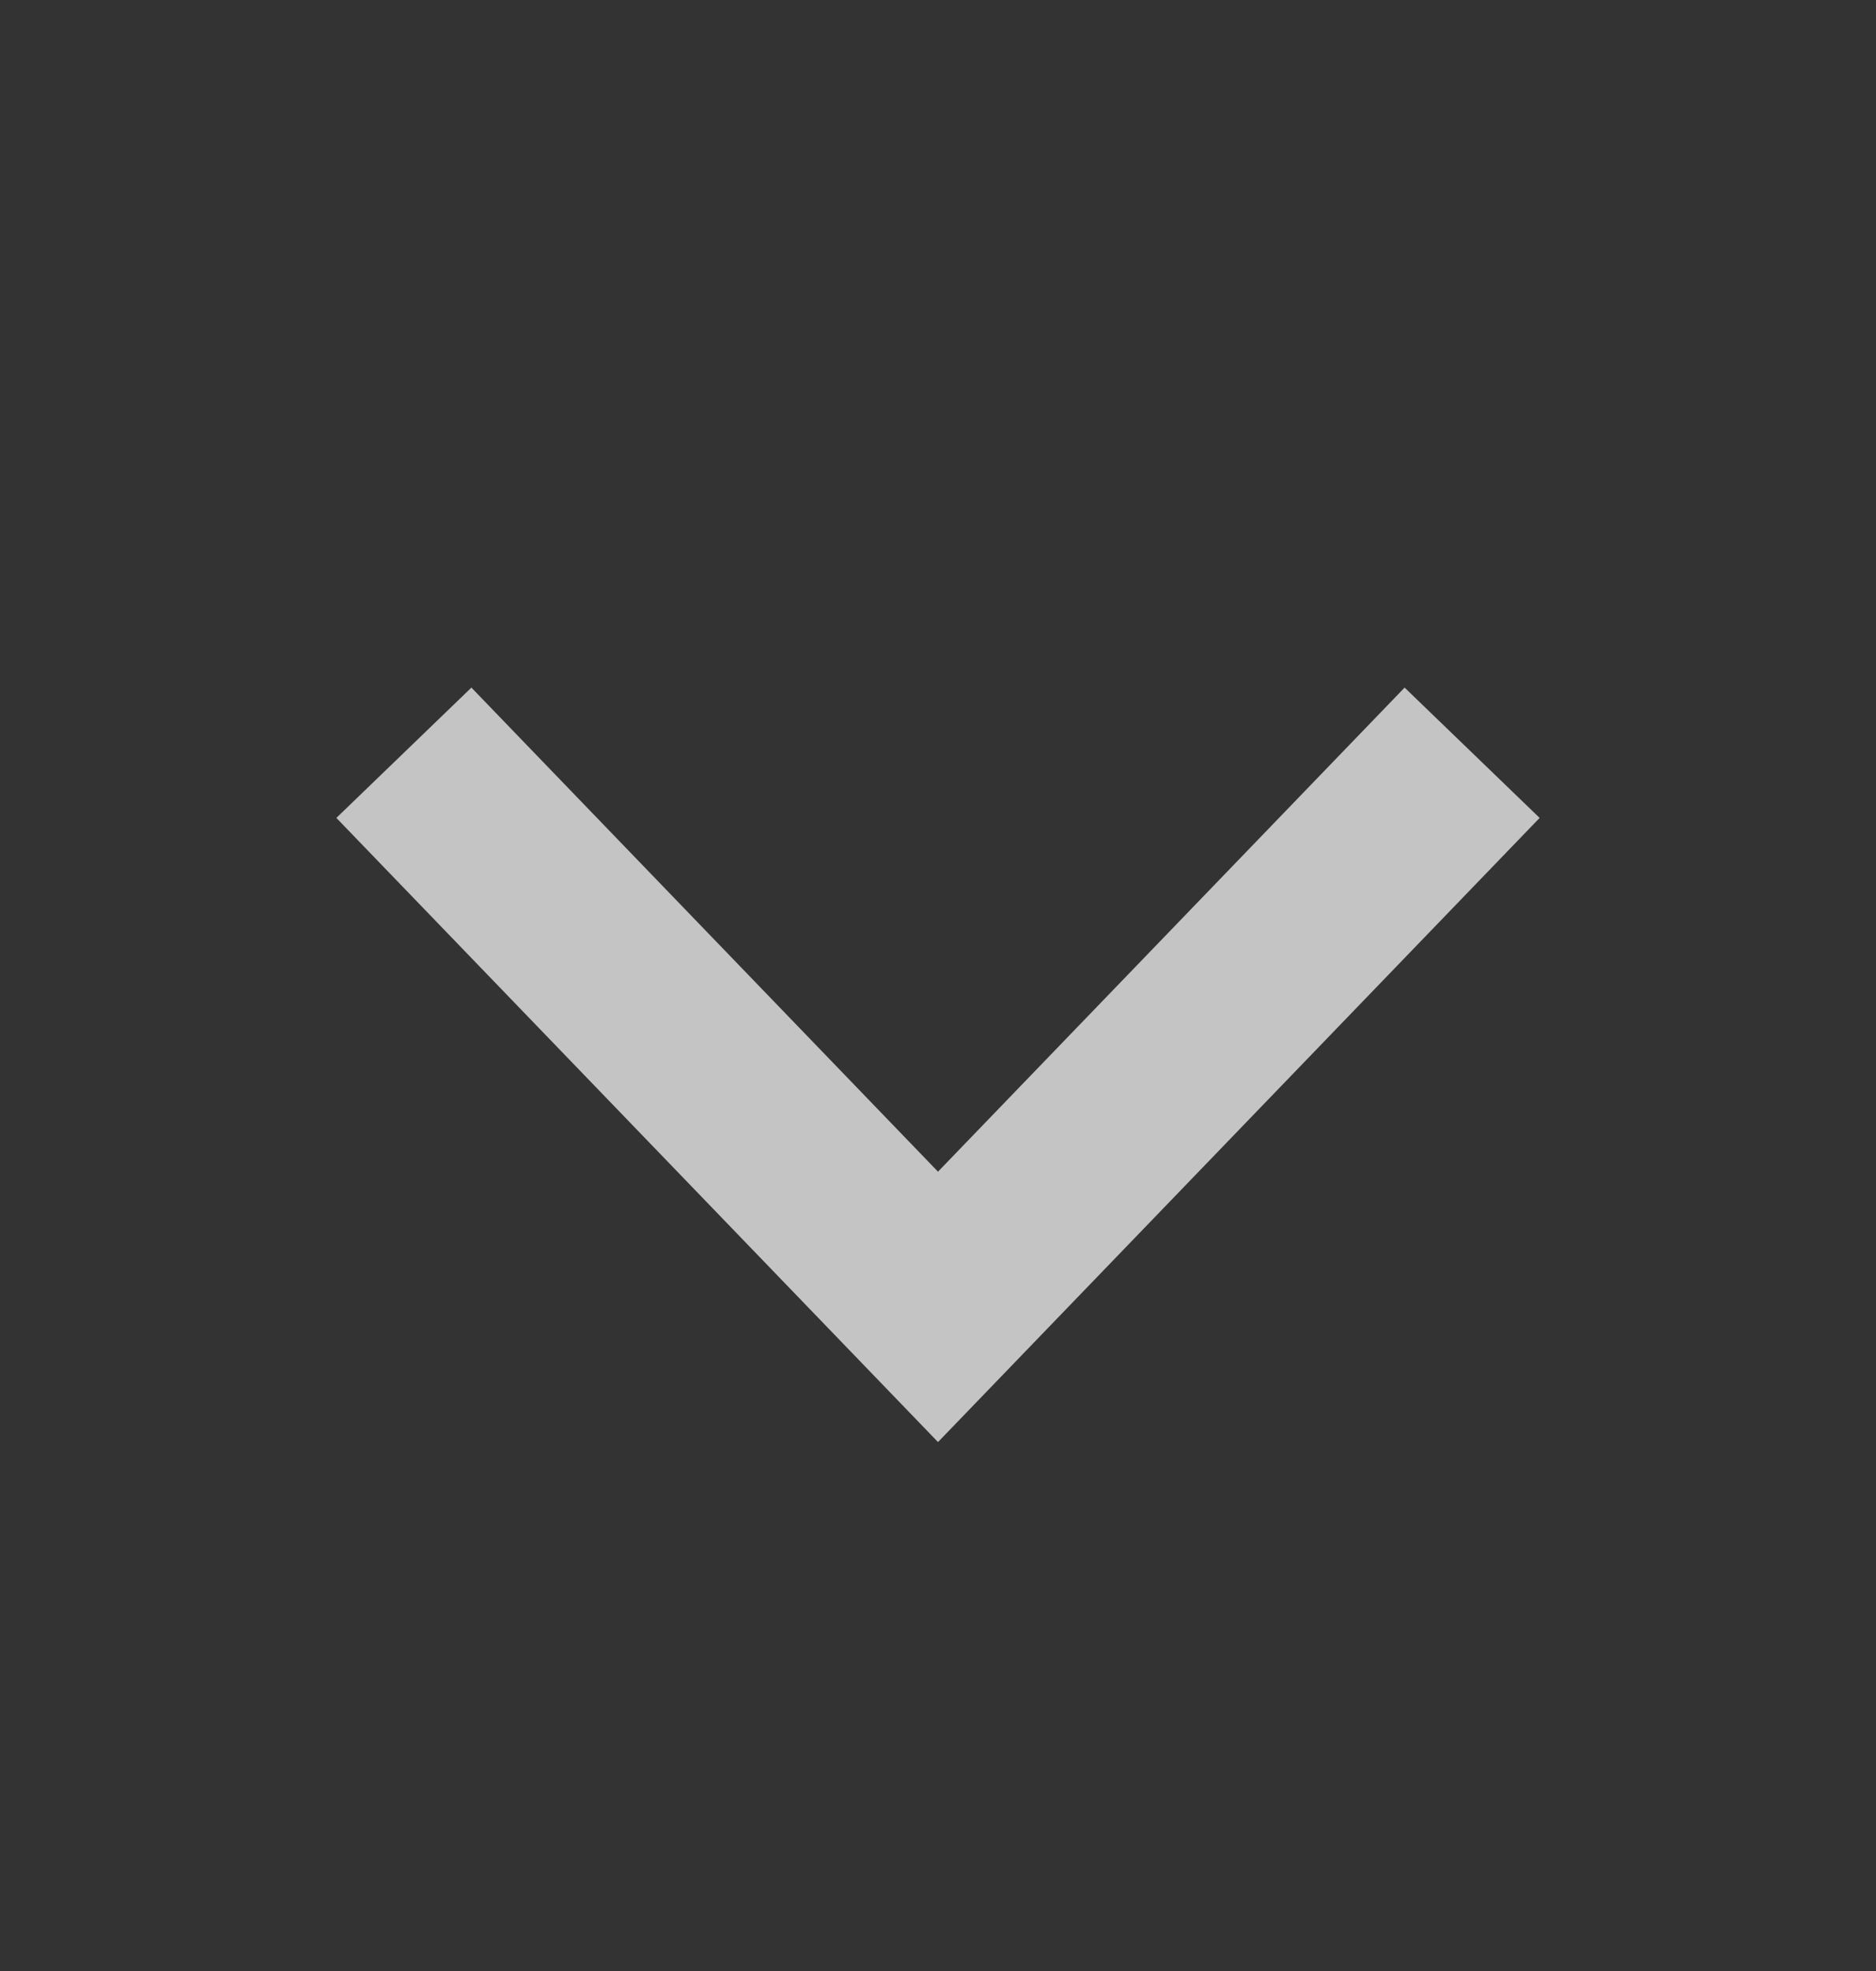 <svg width="20" height="21" viewBox="0 0 20 21" fill="none" xmlns="http://www.w3.org/2000/svg">
<rect x="0" y="0" width="20" height="21" fill="#333333" stroke="none"/>
<path d="M15 8.74L10 13.924L5 8.74" stroke="#F4F4F4" stroke-opacity="0.75" stroke-width="2" stroke-linecap="square"/>
</svg>
